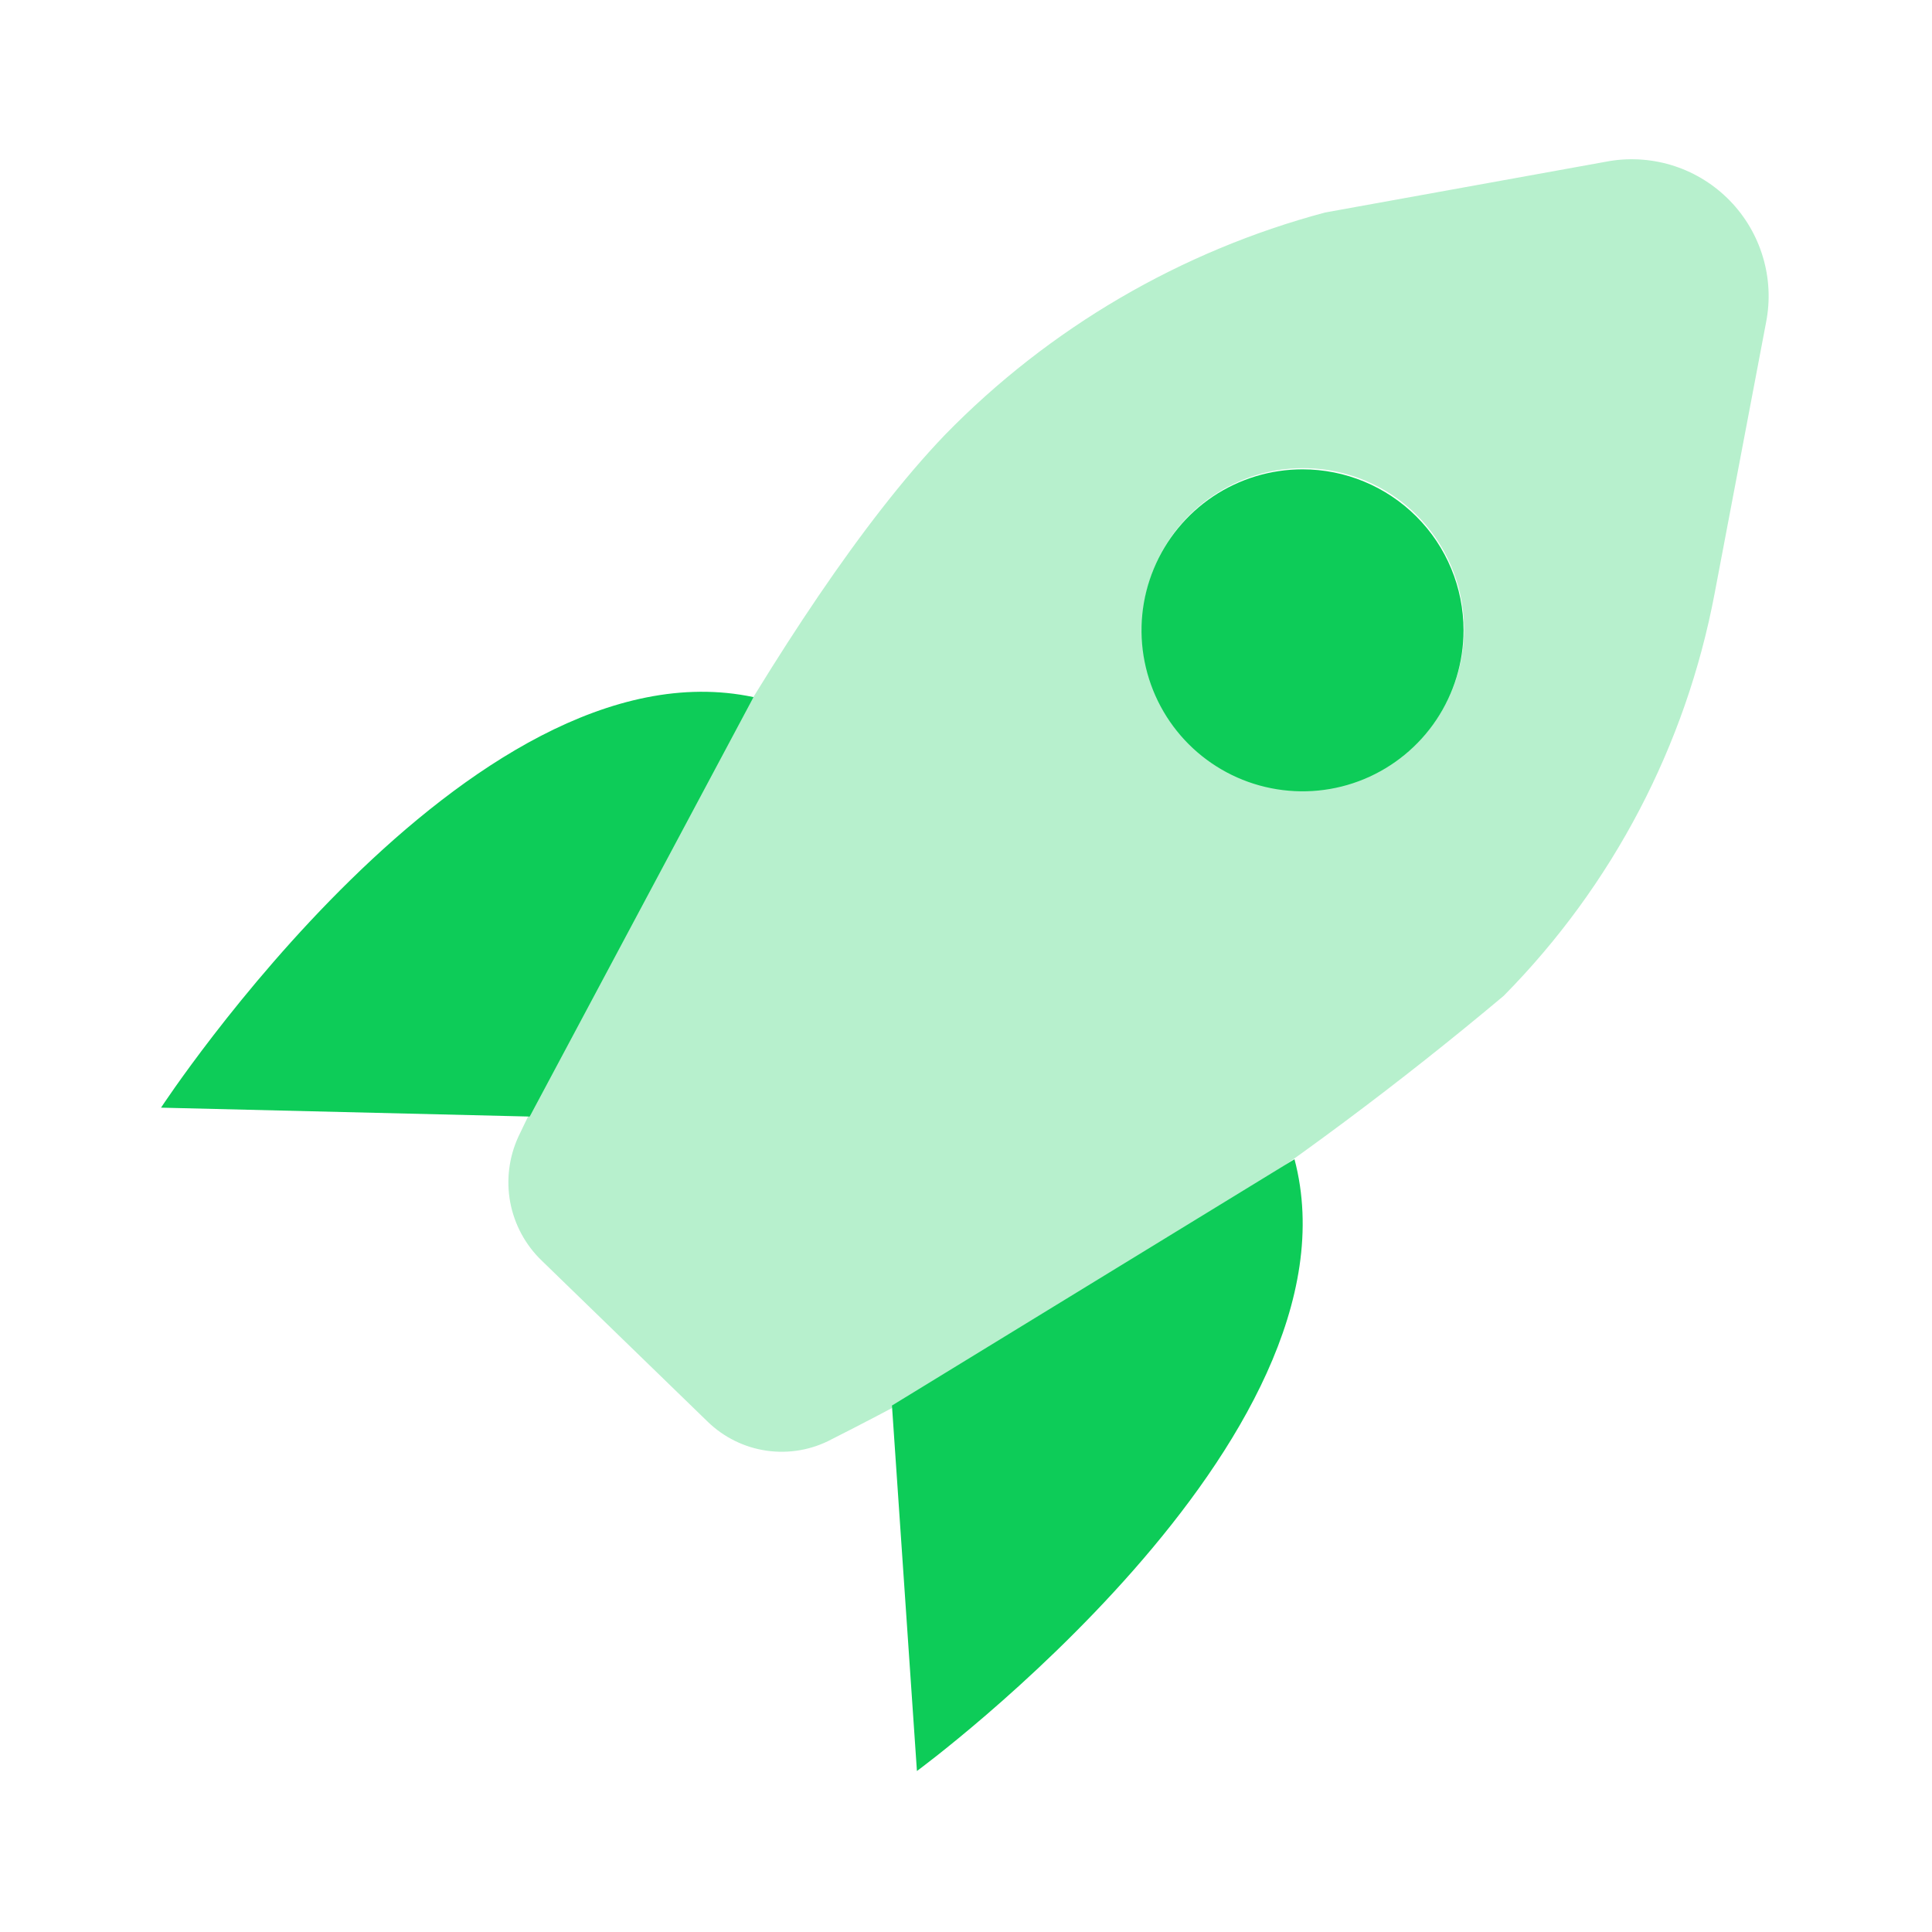 <svg width="40" height="40" viewBox="0 0 40 40" fill="none" xmlns="http://www.w3.org/2000/svg">
<g opacity="0.3">
<path d="M33.333 3.333L27.433 4.4C24.445 5.198 21.727 6.787 19.567 9C16.116 12.6 12.267 20.317 10.733 23.533C10.537 23.958 10.478 24.434 10.564 24.894C10.651 25.354 10.879 25.776 11.216 26.1L14.65 29.433C14.984 29.758 15.412 29.969 15.873 30.035C16.335 30.101 16.805 30.019 17.216 29.8C22.193 27.284 26.863 24.203 31.133 20.617C33.386 18.336 34.906 15.434 35.5 12.283L36.566 6.667C36.653 6.219 36.63 5.757 36.499 5.321C36.369 4.884 36.135 4.485 35.818 4.158C35.501 3.831 35.109 3.585 34.676 3.441C34.244 3.298 33.783 3.261 33.333 3.333ZM29.4 15.317C28.945 15.797 28.359 16.131 27.714 16.277C27.069 16.423 26.395 16.373 25.779 16.136C25.162 15.898 24.63 15.482 24.25 14.941C23.87 14.399 23.66 13.758 23.646 13.097C23.632 12.436 23.815 11.786 24.171 11.229C24.527 10.672 25.041 10.234 25.647 9.97C26.253 9.706 26.924 9.628 27.574 9.746C28.225 9.864 28.825 10.173 29.3 10.633C29.929 11.244 30.292 12.078 30.311 12.954C30.33 13.831 30.002 14.68 29.4 15.317Z" fill="#0DCC58"/>
</g>
<path d="M15.601 14.433L10.967 23.117L3.334 22.933C3.334 22.933 9.717 13.183 15.601 14.433ZM26.801 24L18.467 29.1L18.984 36.667C18.984 36.667 28.334 29.8 26.801 24ZM26.967 9.717C26.308 9.717 25.664 9.912 25.115 10.278C24.567 10.645 24.14 11.165 23.888 11.774C23.635 12.383 23.569 13.054 23.698 13.7C23.827 14.347 24.144 14.941 24.61 15.407C25.076 15.873 25.67 16.191 26.317 16.319C26.964 16.448 27.634 16.382 28.243 16.13C28.852 15.877 29.373 15.45 29.739 14.902C30.105 14.354 30.301 13.709 30.301 13.05C30.301 12.166 29.95 11.318 29.324 10.693C28.699 10.068 27.851 9.717 26.967 9.717Z" fill="#0DCC58"/>
</svg>
